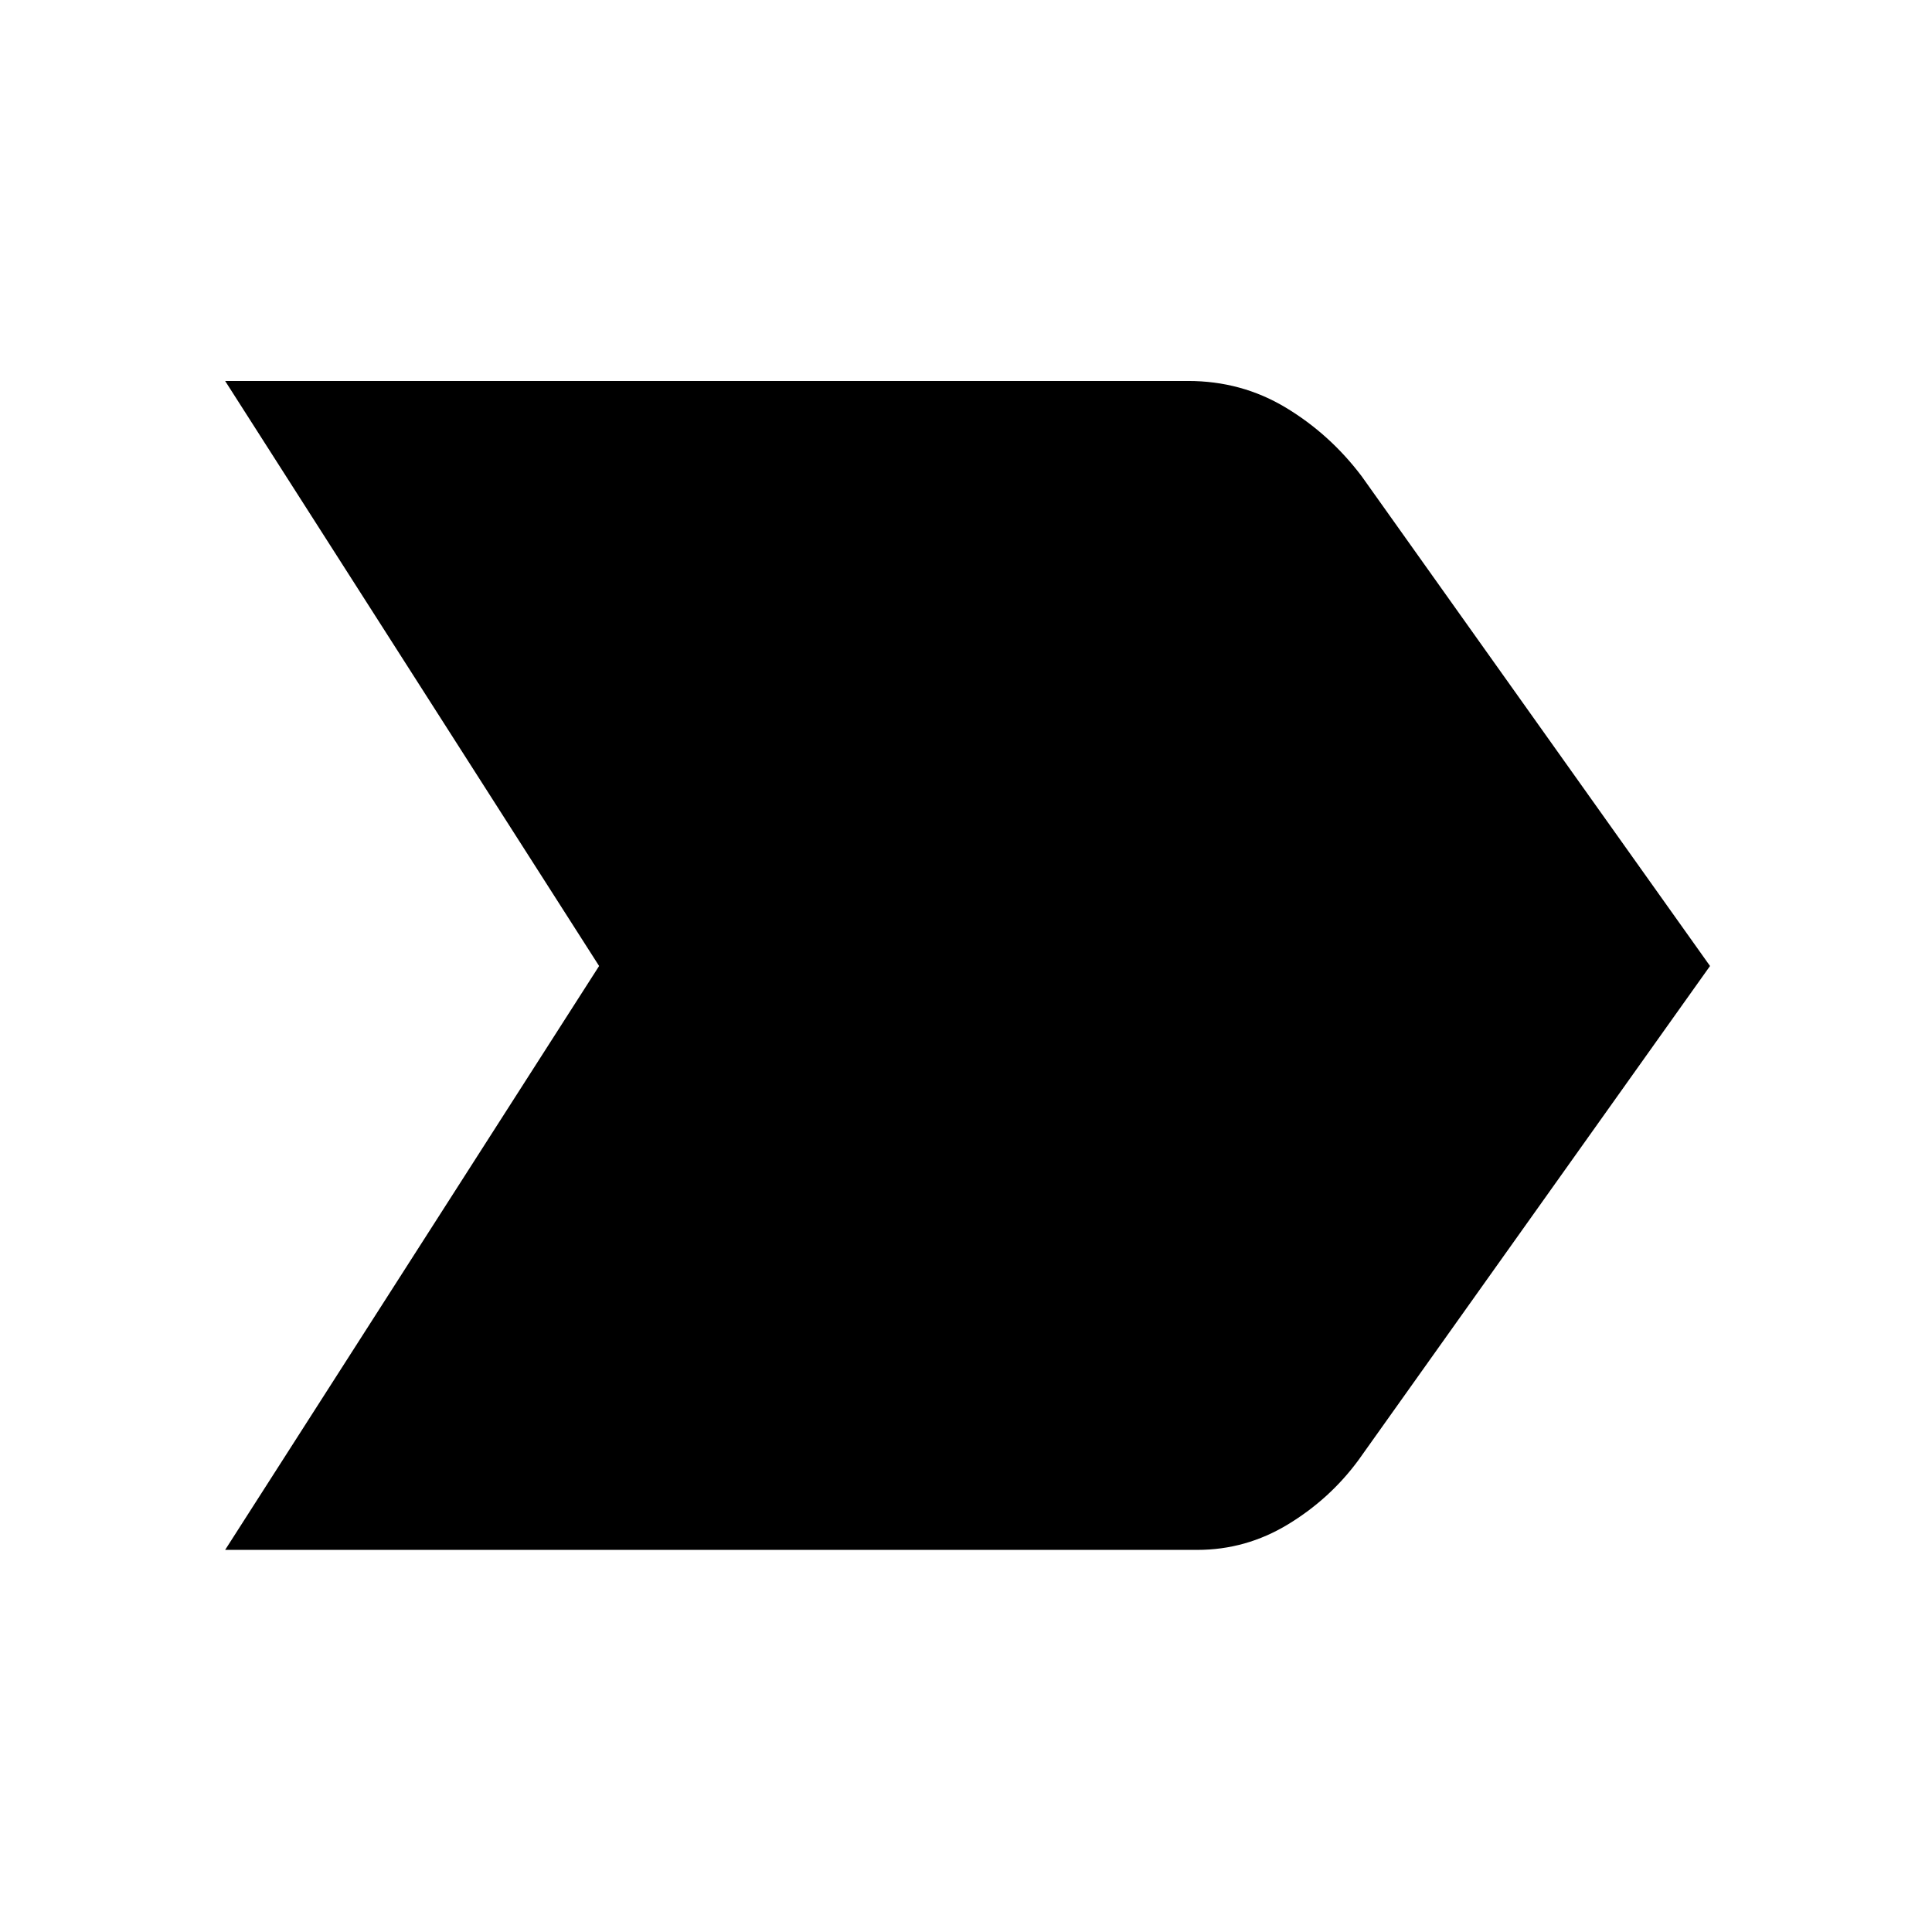 <svg xmlns="http://www.w3.org/2000/svg" height="48" viewBox="0 -960 960 960" width="48"><path d="M111.87-189.87 297.69-480 111.87-770.7h478.48q26.52 0 48.48 13.2 21.95 13.2 37.78 34.15L849.7-480 675.04-234.52q-14.19 19.32-35.08 31.99-20.89 12.66-45.05 12.66H111.87Z"/></svg>